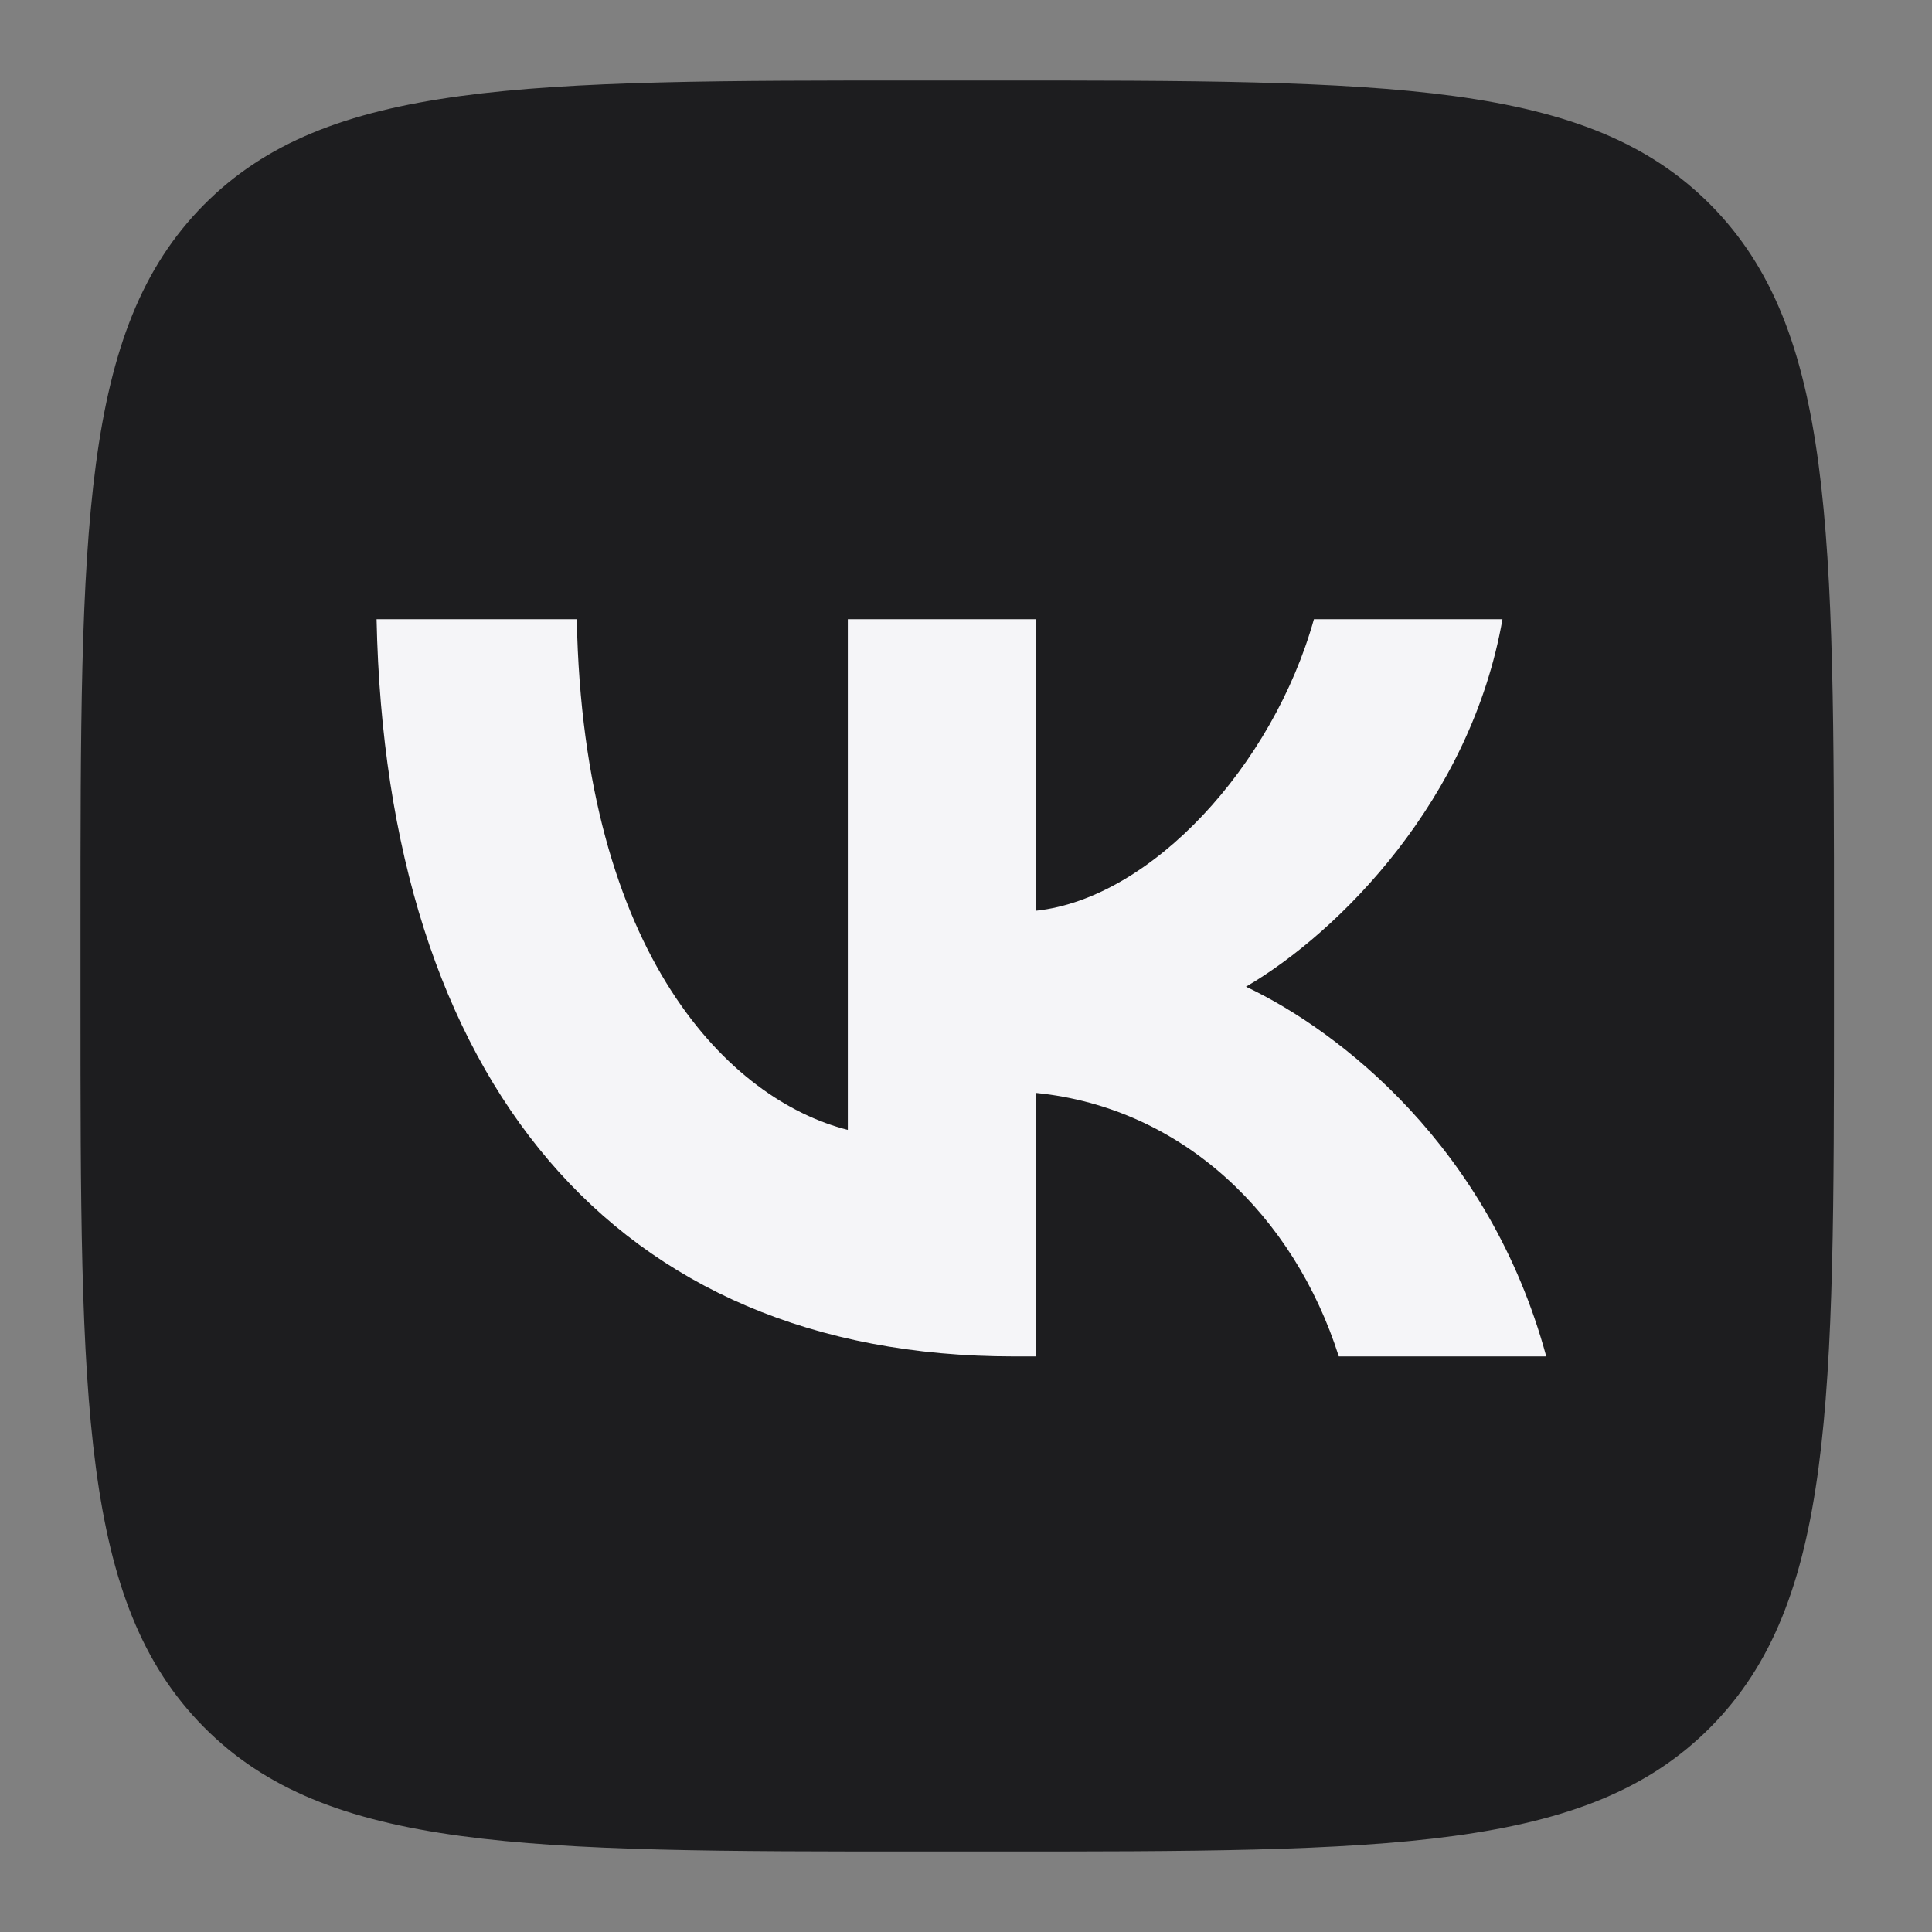 <svg width="24" height="24" viewBox="-1 -1 24 24" fill="none" xmlns="http://www.w3.org/2000/svg">
<rect x="-1" y="-1" width="24" height="24" fill="#808080" stroke="none"/>
<g id="Group 955">
<path id="Vector" d="M0 10.56C0 5.582 0 3.093 1.531 1.546C3.062 0 5.527 0 10.455 0H11.327C16.256 0 18.72 0 20.251 1.546C21.782 3.093 21.782 5.582 21.782 10.56V11.44C21.782 16.418 21.782 18.907 20.251 20.453C18.72 22 16.256 22 11.327 22H10.455C5.527 22 3.062 22 1.531 20.453C0 18.907 0 16.418 0 11.44V10.56Z" fill="#1D1D1F"/>
<path id="Vector_2" d="M11.592 15.85C6.627 15.85 3.796 12.412 3.678 6.692H6.165C6.246 10.891 8.08 12.669 9.532 13.036V6.692H11.873V10.313C13.307 10.157 14.814 8.507 15.322 6.692H17.664C17.273 8.929 15.64 10.579 14.478 11.257C15.64 11.807 17.5 13.246 18.208 15.85H15.631C15.077 14.108 13.698 12.761 11.873 12.577V15.85H11.592Z" fill="#F5F5F8"/>
</g>
</svg>
